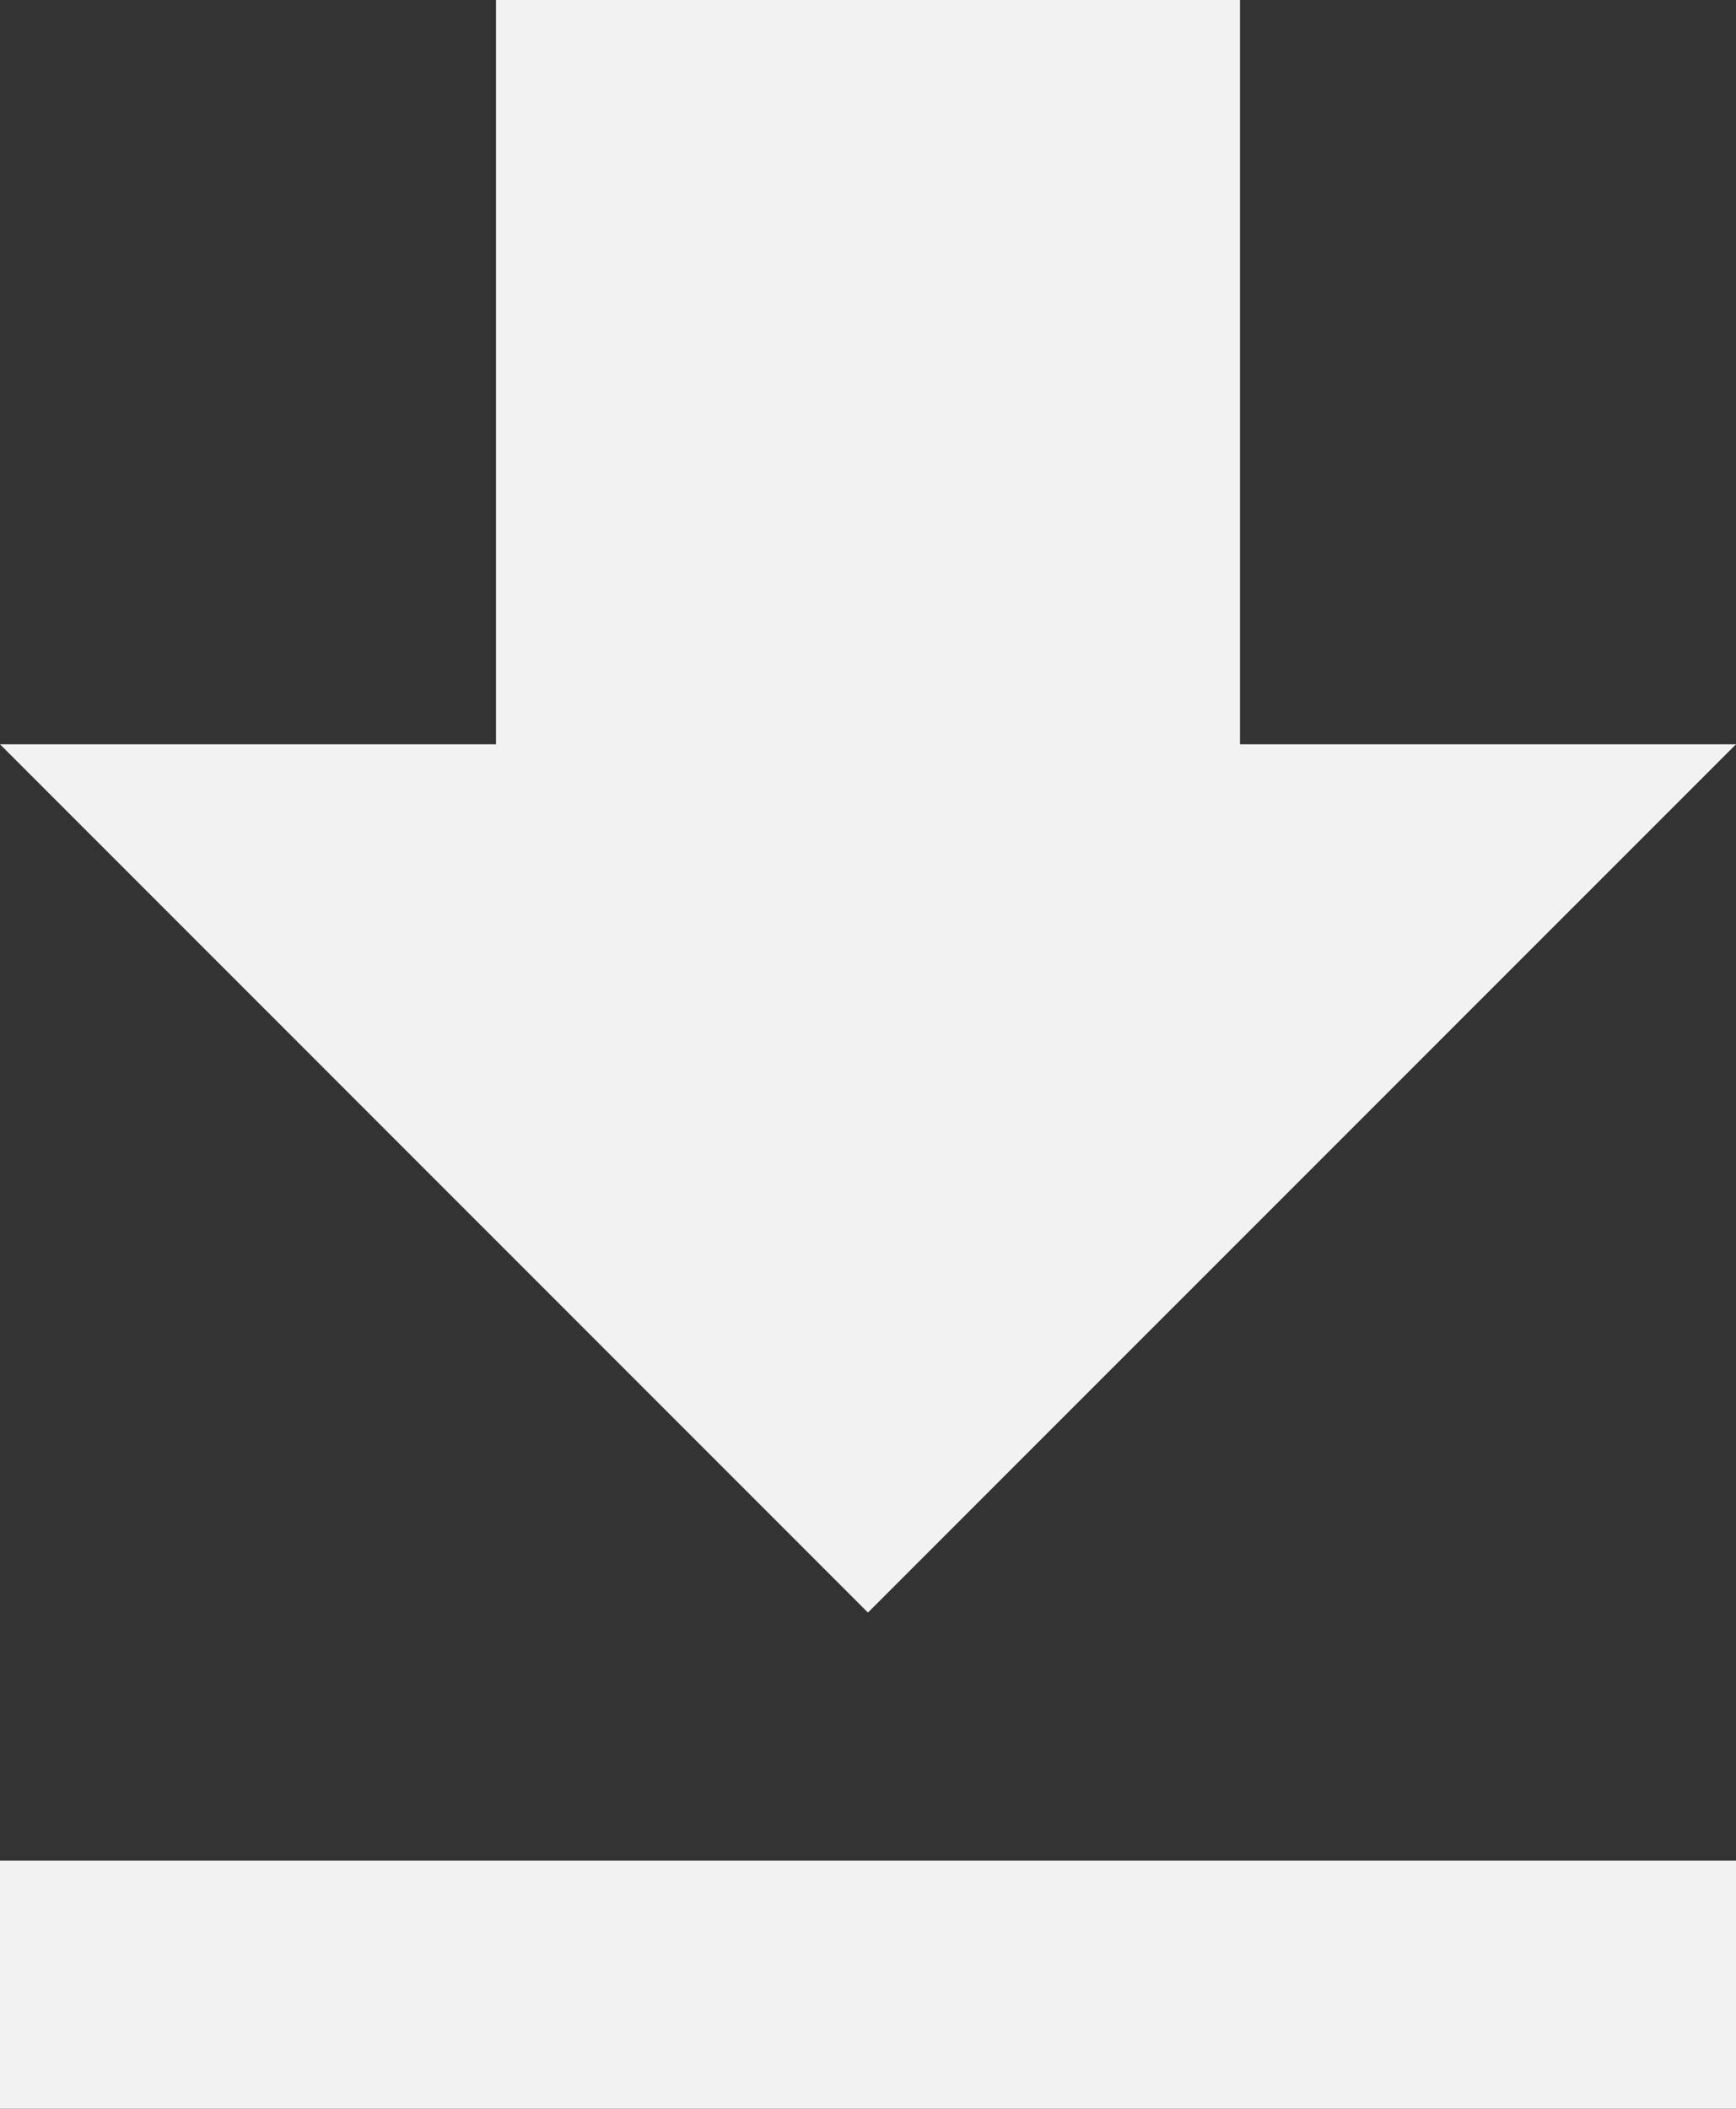 <svg xmlns="http://www.w3.org/2000/svg" width="16.471" height="20" viewBox="0 0 16.471 20">
  <rect x="0" y="0" width="16.471" height="20" fill="#333333" stroke="none"/>
  <path id="download" d="M23.971,11.559H19.265V4.5H12.206v7.059H7.5l8.235,8.235ZM7.5,22.147V24.5H23.971V22.147Z" transform="translate(-7.5 -4.5)" fill="#f2f2f2"/>
</svg>
